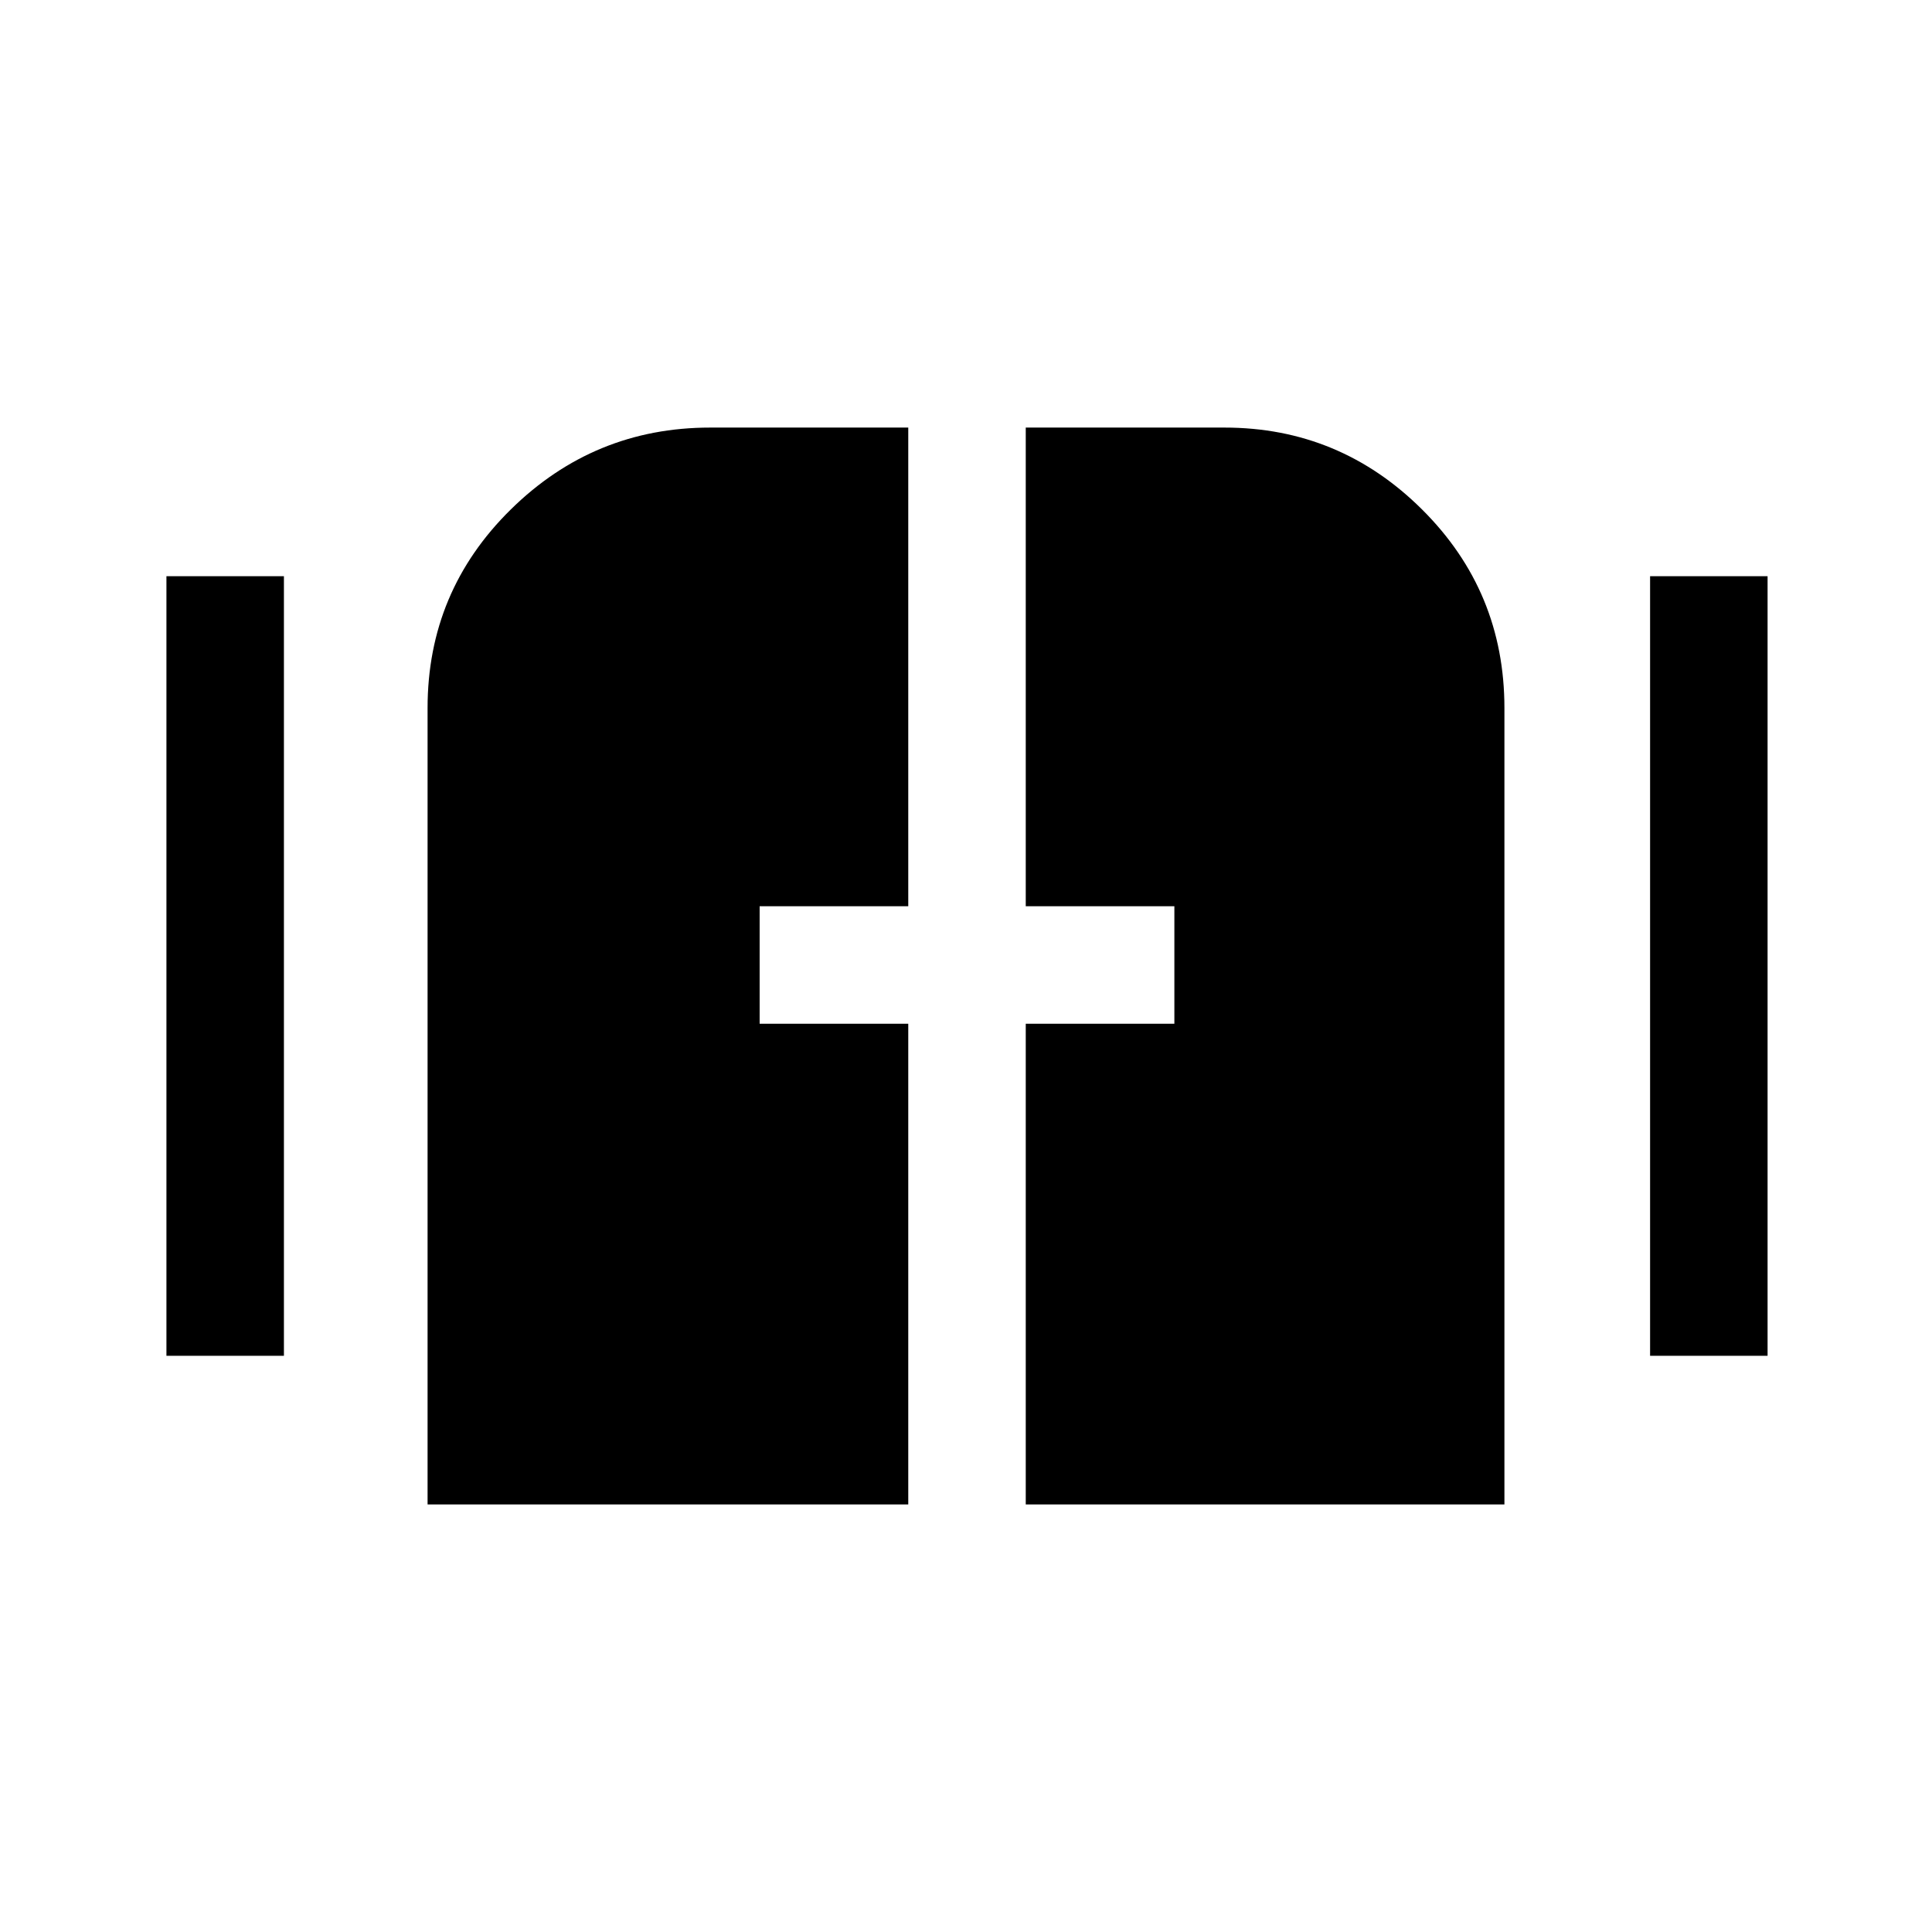 <svg xmlns="http://www.w3.org/2000/svg" height="48" viewBox="0 -960 960 960" width="48"><path d="M212.46-212.46v-395.72q0-57.97 41.34-98.66 41.34-40.7 99.08-40.7h98.43v237.85h-73.85v58.38h73.85v238.85H212.46Zm297.23 0v-238.85h73.85v-58.38h-73.85v-237.85h98.72q57.3 0 98.21 40.7 40.92 40.69 40.92 98.66v395.72H509.69ZM82.7-286.31v-387.38h58.38v387.38H82.7Zm737.22 0v-387.38h58.38v387.38h-58.38Z"/></svg>